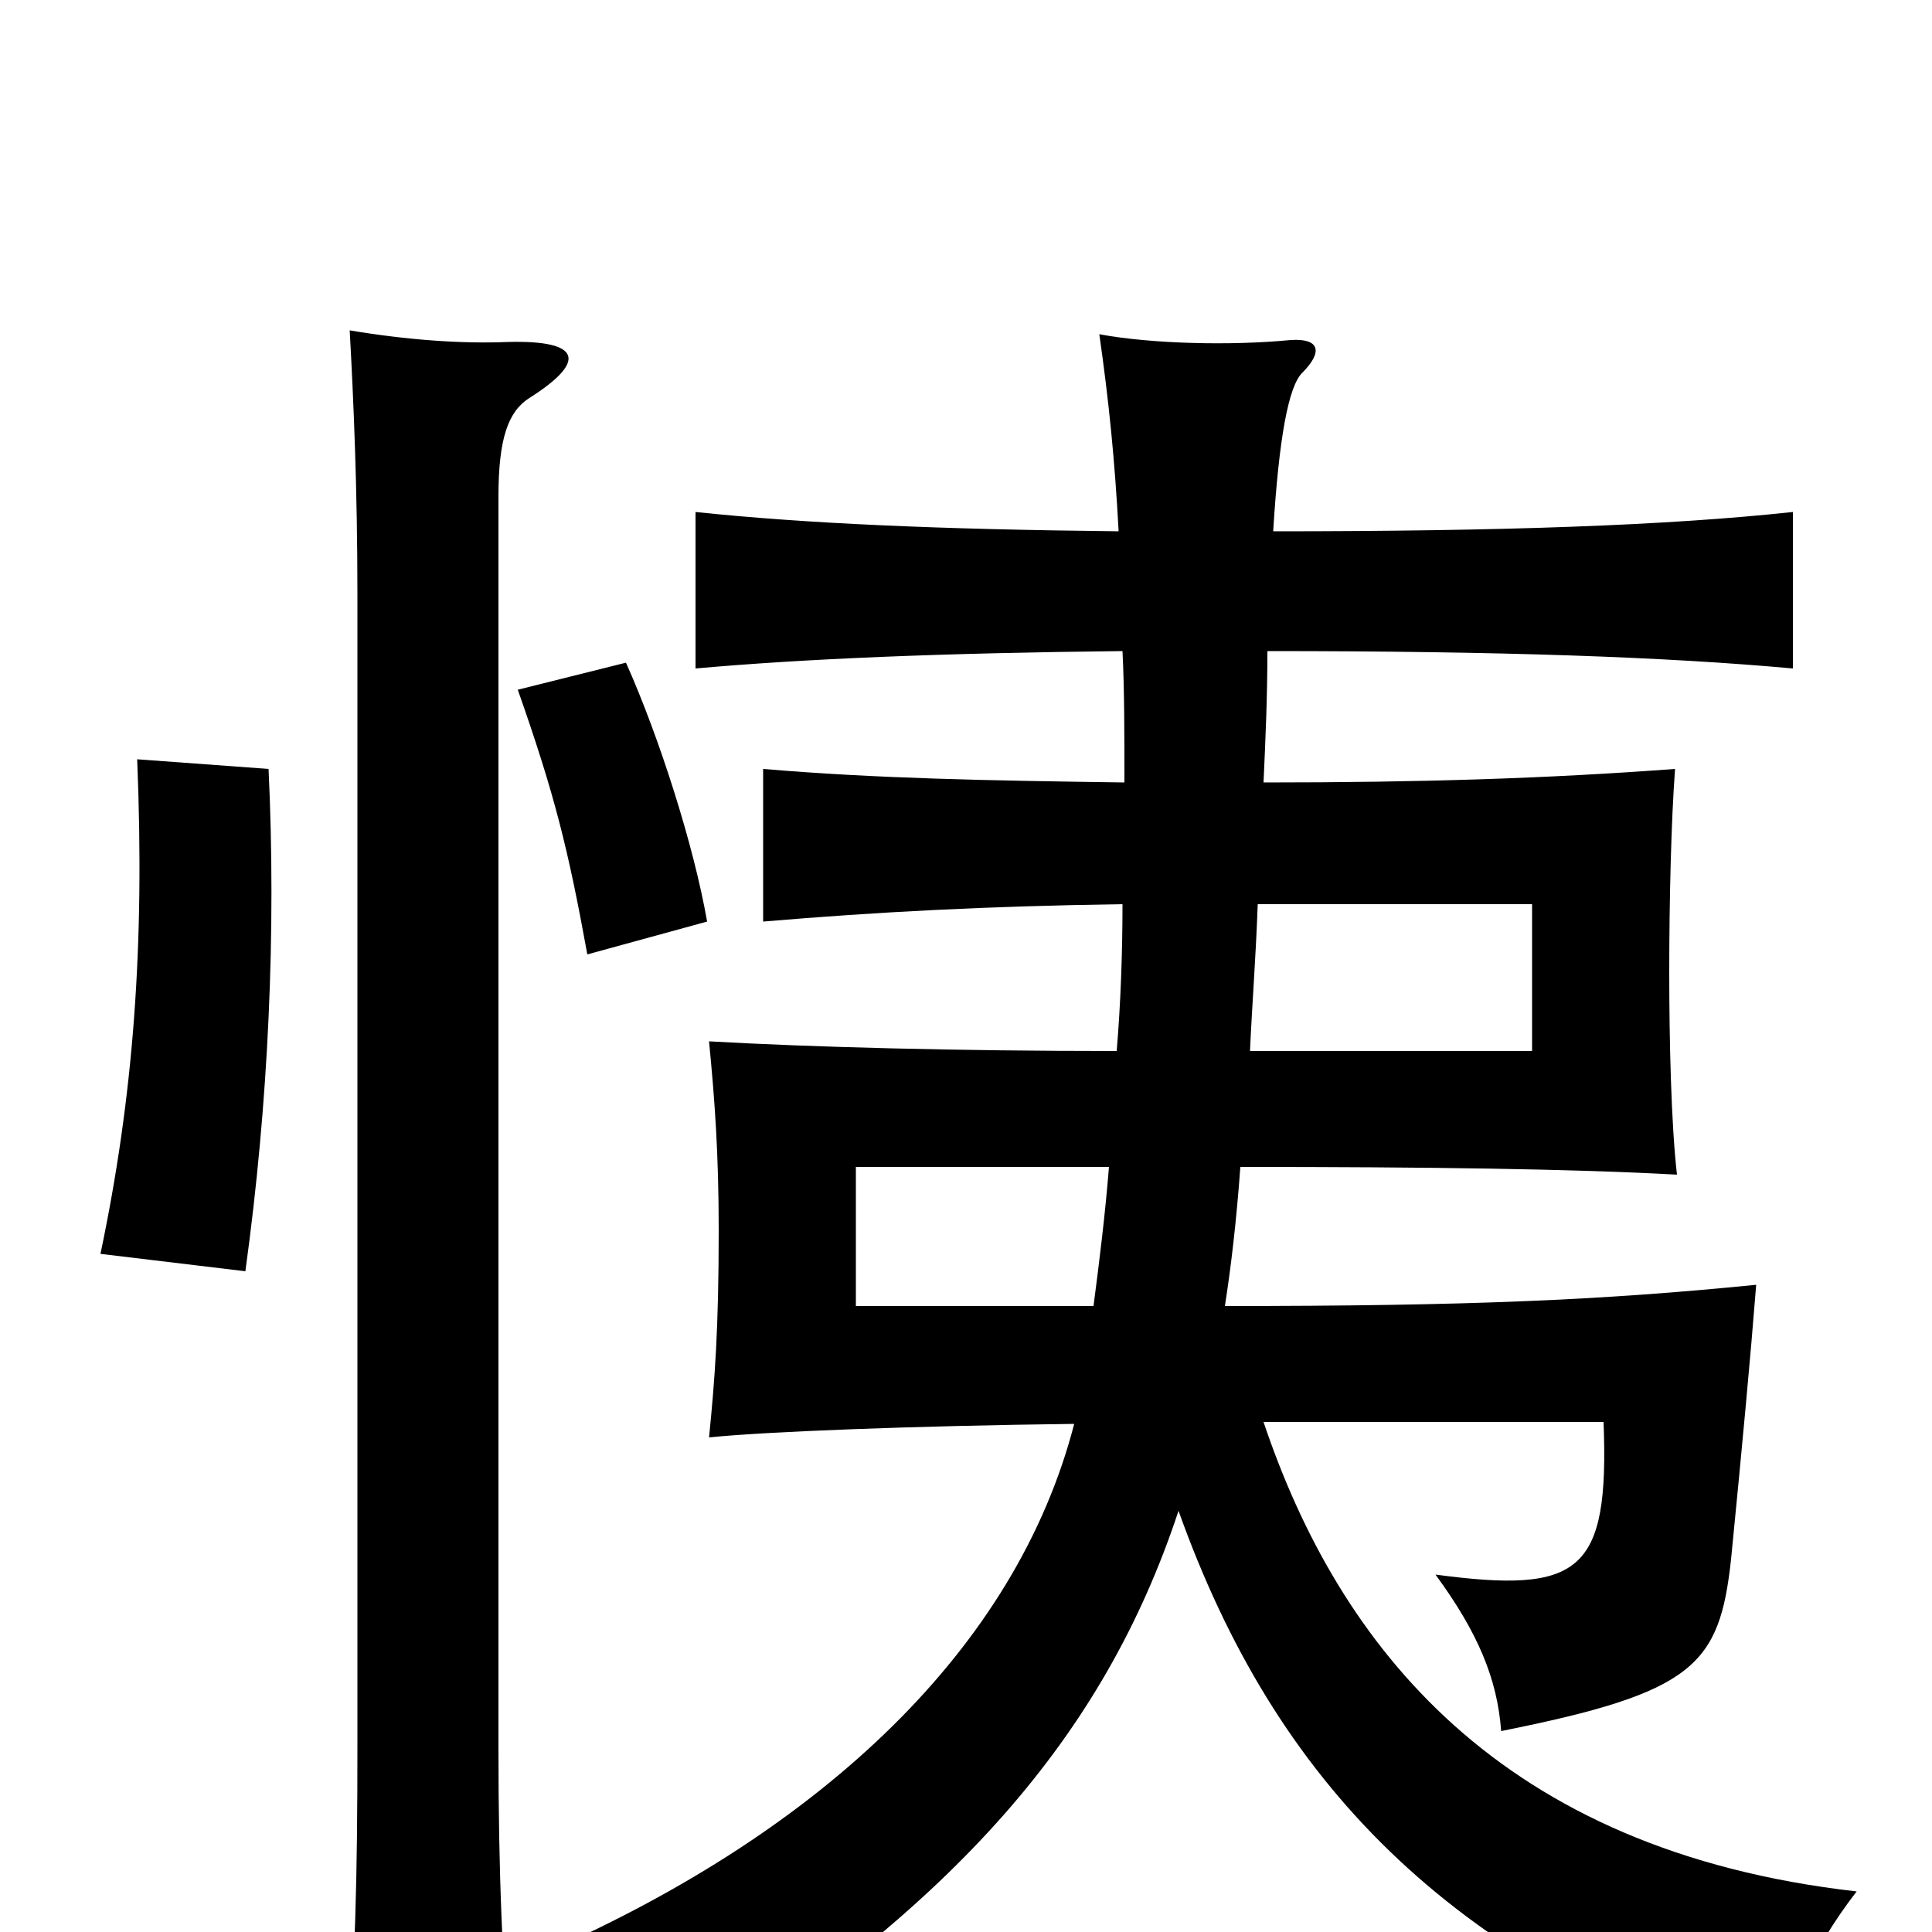 <svg xmlns="http://www.w3.org/2000/svg" viewBox="0 -1000 1000 1000">
	<path fill="#000000" d="M651 -532H793V-456H647C648 -479 650 -504 651 -532ZM566 -324H443V-396H574C572 -371 569 -347 566 -324ZM656 -663C777 -663 862 -660 928 -654V-735C863 -728 778 -725 659 -725C662 -774 667 -800 674 -807C685 -818 683 -825 668 -824C637 -821 596 -822 569 -827C574 -792 577 -762 579 -725C486 -726 417 -729 360 -735V-654C416 -659 487 -662 581 -663C582 -643 582 -620 582 -595C511 -596 454 -597 395 -602V-523C454 -528 511 -531 581 -532C581 -506 580 -480 578 -456C495 -456 420 -458 367 -461C370 -430 372 -403 372 -363C372 -312 370 -286 367 -256C396 -259 473 -262 556 -263C526 -147 426 -53 284 10C323 31 341 50 355 74C493 -14 571 -100 610 -218C660 -78 749 15 917 72C923 43 937 10 961 -21C776 -42 693 -148 654 -264H830C833 -186 818 -175 743 -185C765 -155 775 -131 777 -104C877 -124 890 -138 896 -193C902 -254 906 -297 909 -335C829 -327 760 -324 634 -324C637 -343 640 -368 642 -396C739 -396 814 -395 868 -392C865 -418 864 -461 864 -497C864 -534 865 -575 867 -602C800 -597 735 -595 654 -595C655 -617 656 -639 656 -663ZM274 -794C304 -813 301 -824 263 -823C239 -822 211 -824 181 -829C183 -793 185 -747 185 -692V-96C185 -30 184 18 179 75H265C260 19 258 -30 258 -95V-743C258 -773 263 -787 274 -794ZM139 -602L71 -607C75 -510 69 -432 52 -351L127 -342C139 -429 143 -518 139 -602ZM366 -523C359 -563 341 -619 324 -657L268 -643C287 -589 294 -561 304 -506Z"/>
</svg>